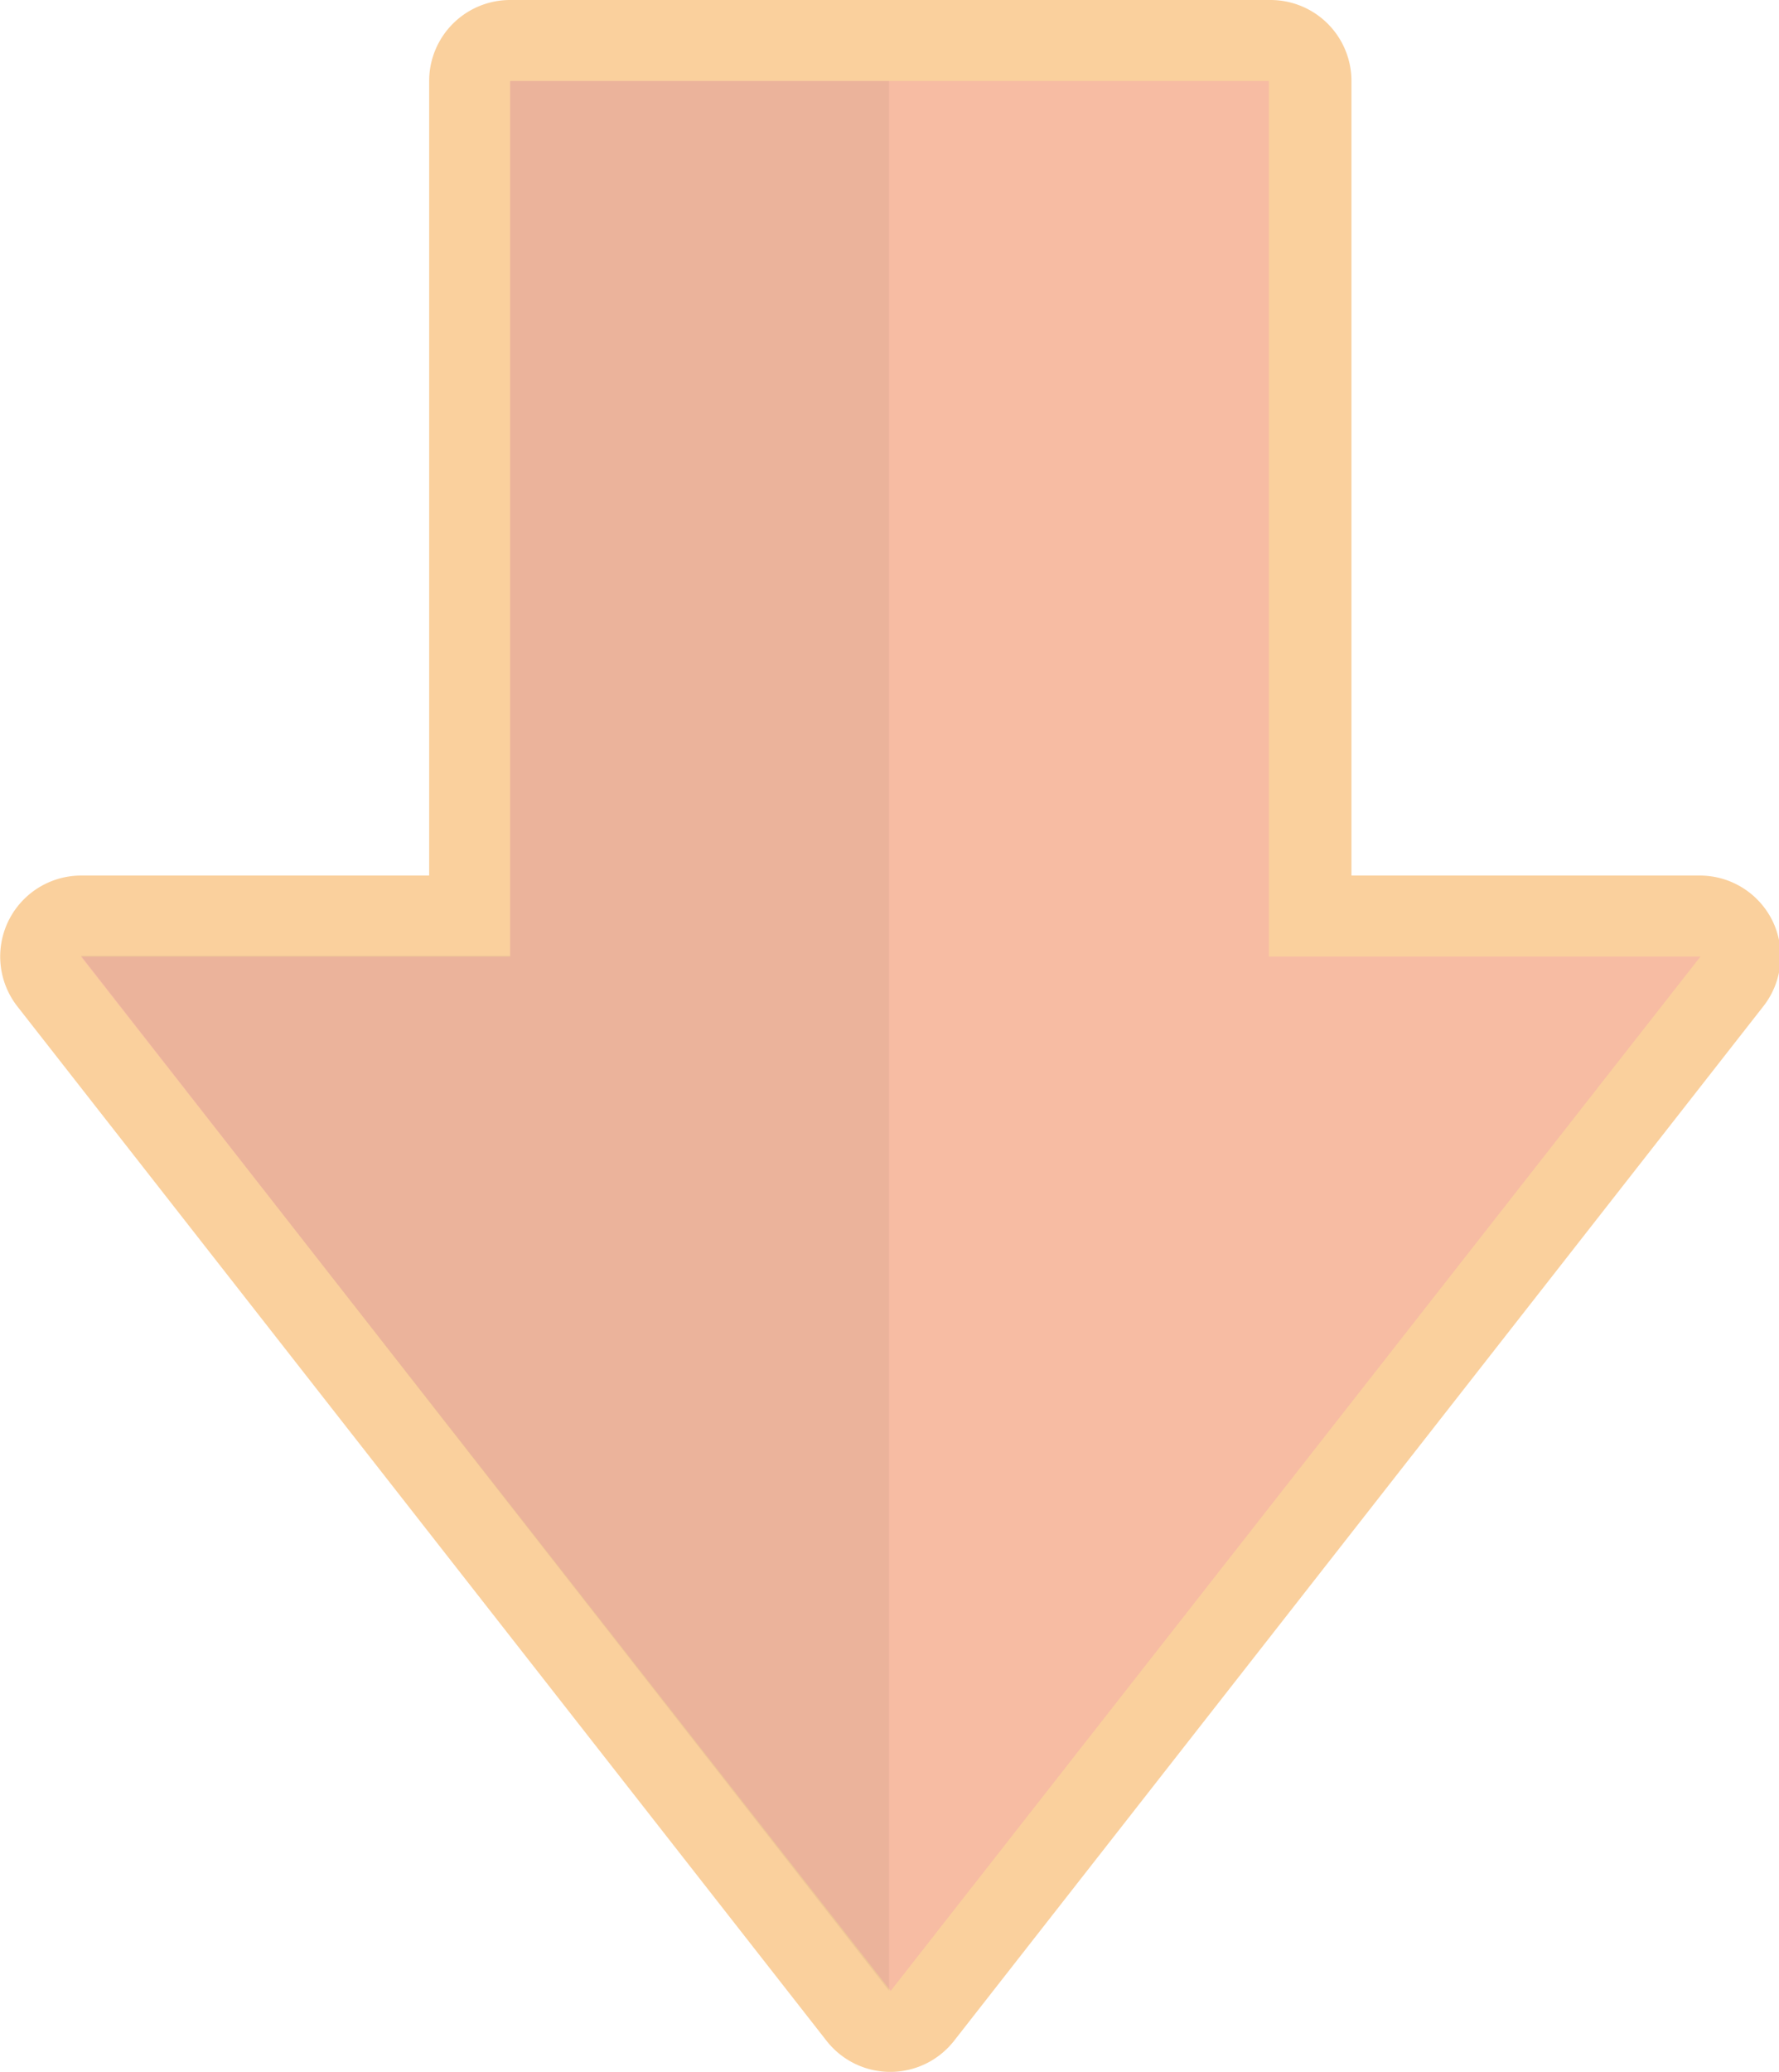 <svg xmlns="http://www.w3.org/2000/svg" viewBox="0 0 21.97 25.58"><defs><style>.cls-1{isolation:isolate;}.cls-2{mix-blend-mode:multiply;}.cls-3{fill:#f7bca3;}.cls-3,.cls-5{fill-rule:evenodd;}.cls-4{fill:#fad09d;}.cls-5{fill:#010101;opacity:0.05;}</style></defs><g class="cls-1"><g id="Layer_2" data-name="Layer 2"><g id="Layer_1-2" data-name="Layer 1"><g class="cls-2"><path class="cls-3" d="M11,25.08a.51.51,0,0,1-.39-.19L.61,12.11a.49.49,0,0,1-.06-.52A.48.48,0,0,1,1,11.31H5.8V1A.5.5,0,0,1,6.3.5h9.36a.5.5,0,0,1,.5.5V11.31H21a.49.49,0,0,1,.39.8l-10,12.78A.51.51,0,0,1,11,25.08Z"/><path class="cls-4" d="M15.67,1V11.81H21L11,24.58,1,11.81H6.3V1h9.37m0-1H6.3a1,1,0,0,0-1,1v9.81H1a1,1,0,0,0-.79,1.61l10,12.78a1,1,0,0,0,1.57,0l10-12.78a1,1,0,0,0,.11-1.05,1,1,0,0,0-.9-.56h-4.3V1a1,1,0,0,0-1-1Z"/></g><g class="cls-2"><polygon class="cls-5" points="10.98 24.58 1 11.8 6.3 11.8 6.3 1 10.98 1 10.98 24.58"/></g></g></g></g></svg>